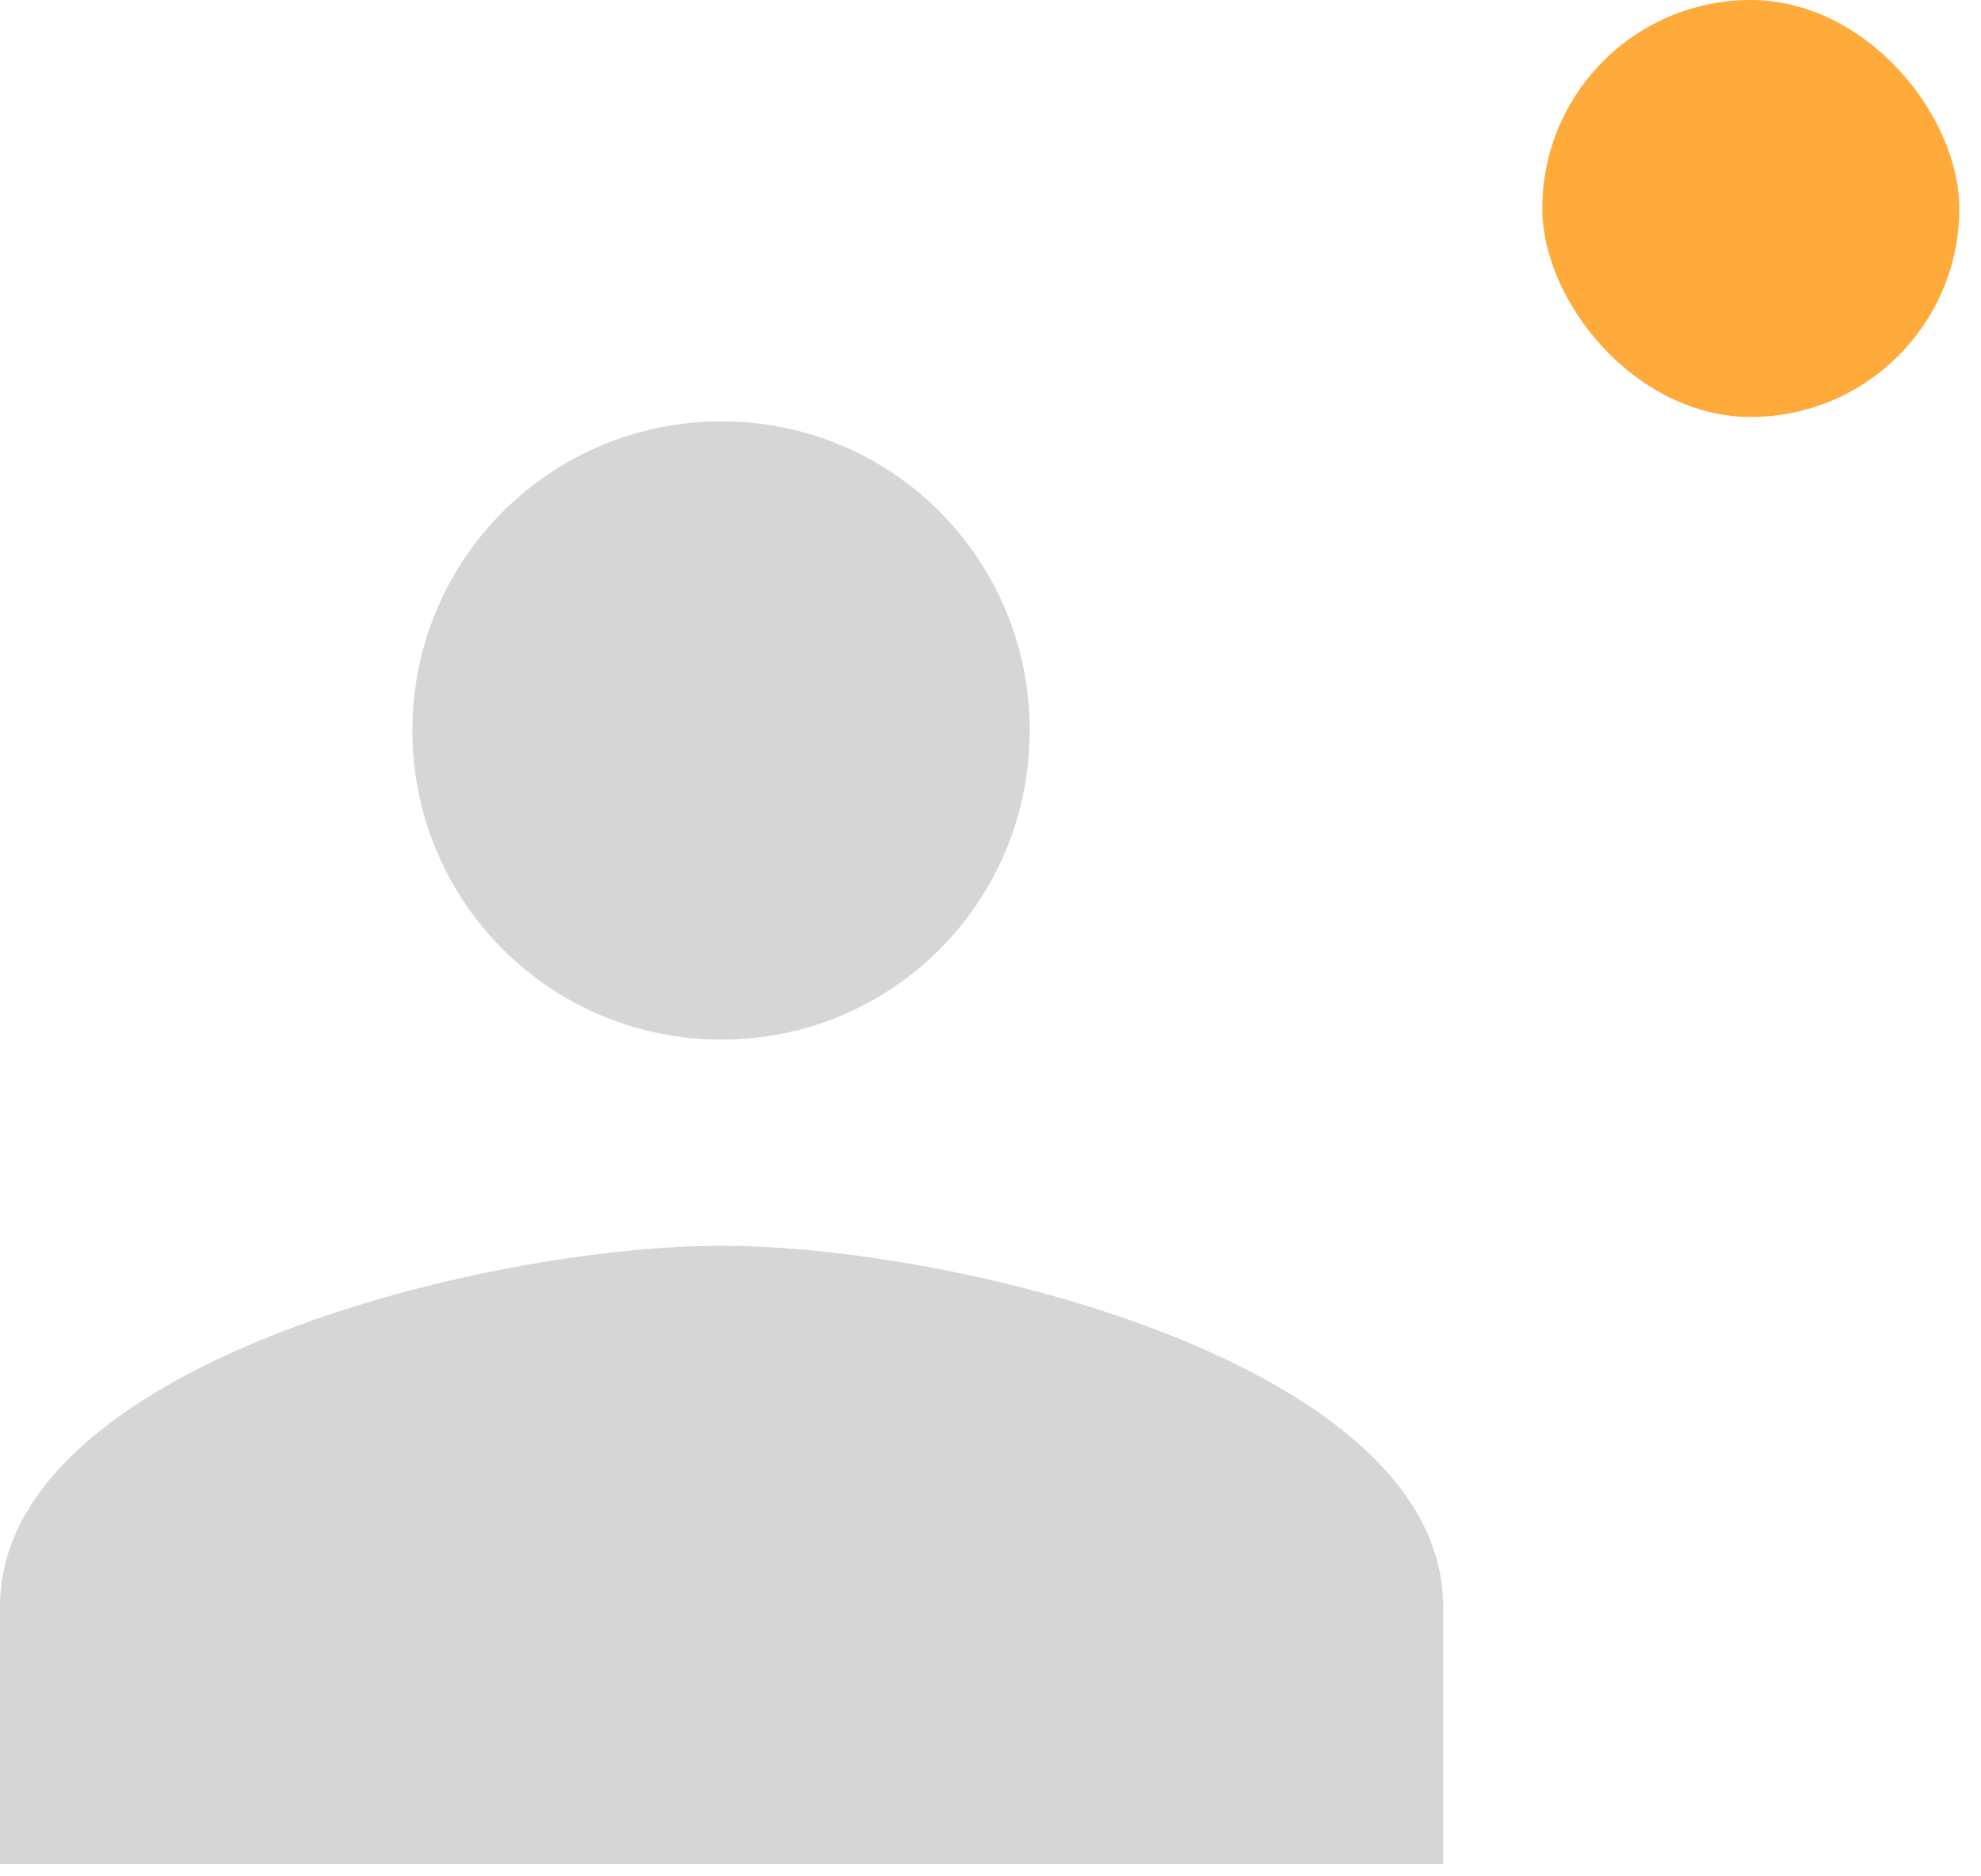 <?xml version="1.0" encoding="UTF-8" standalone="no"?>
<svg width="19px" height="18px" viewBox="0 0 19 18" version="1.1" xmlns="http://www.w3.org/2000/svg" xmlns:xlink="http://www.w3.org/1999/xlink">
    <!-- Generator: Sketch 39.1 (31720) - http://www.bohemiancoding.com/sketch -->
    <title>Slice 1</title>
    <desc>Created with Sketch.</desc>
    <defs></defs>
    <g id="Page-1" stroke="none" stroke-width="1" fill="none" fill-rule="evenodd">
        <rect id="Rectangle-322" fill="#FFAB3B" x="14.792" y="0" width="4" height="4" rx="2"></rect>
        <path d="M6.92,9.973 C8.562,9.973 9.876,8.649 9.876,7.008 C9.876,5.366 8.562,4.042 6.92,4.042 C5.279,4.042 3.955,5.366 3.955,7.008 C3.955,8.649 5.279,9.973 6.92,9.973 L6.92,9.973 Z M6.92,11.951 C4.617,11.951 0,13.107 0,15.411 L0,17.883 L13.841,17.883 L13.841,15.411 C13.841,13.107 9.224,11.951 6.92,11.951 L6.92,11.951 Z" id="Shape" fill="#D6D6D6"></path>
    </g>
</svg>